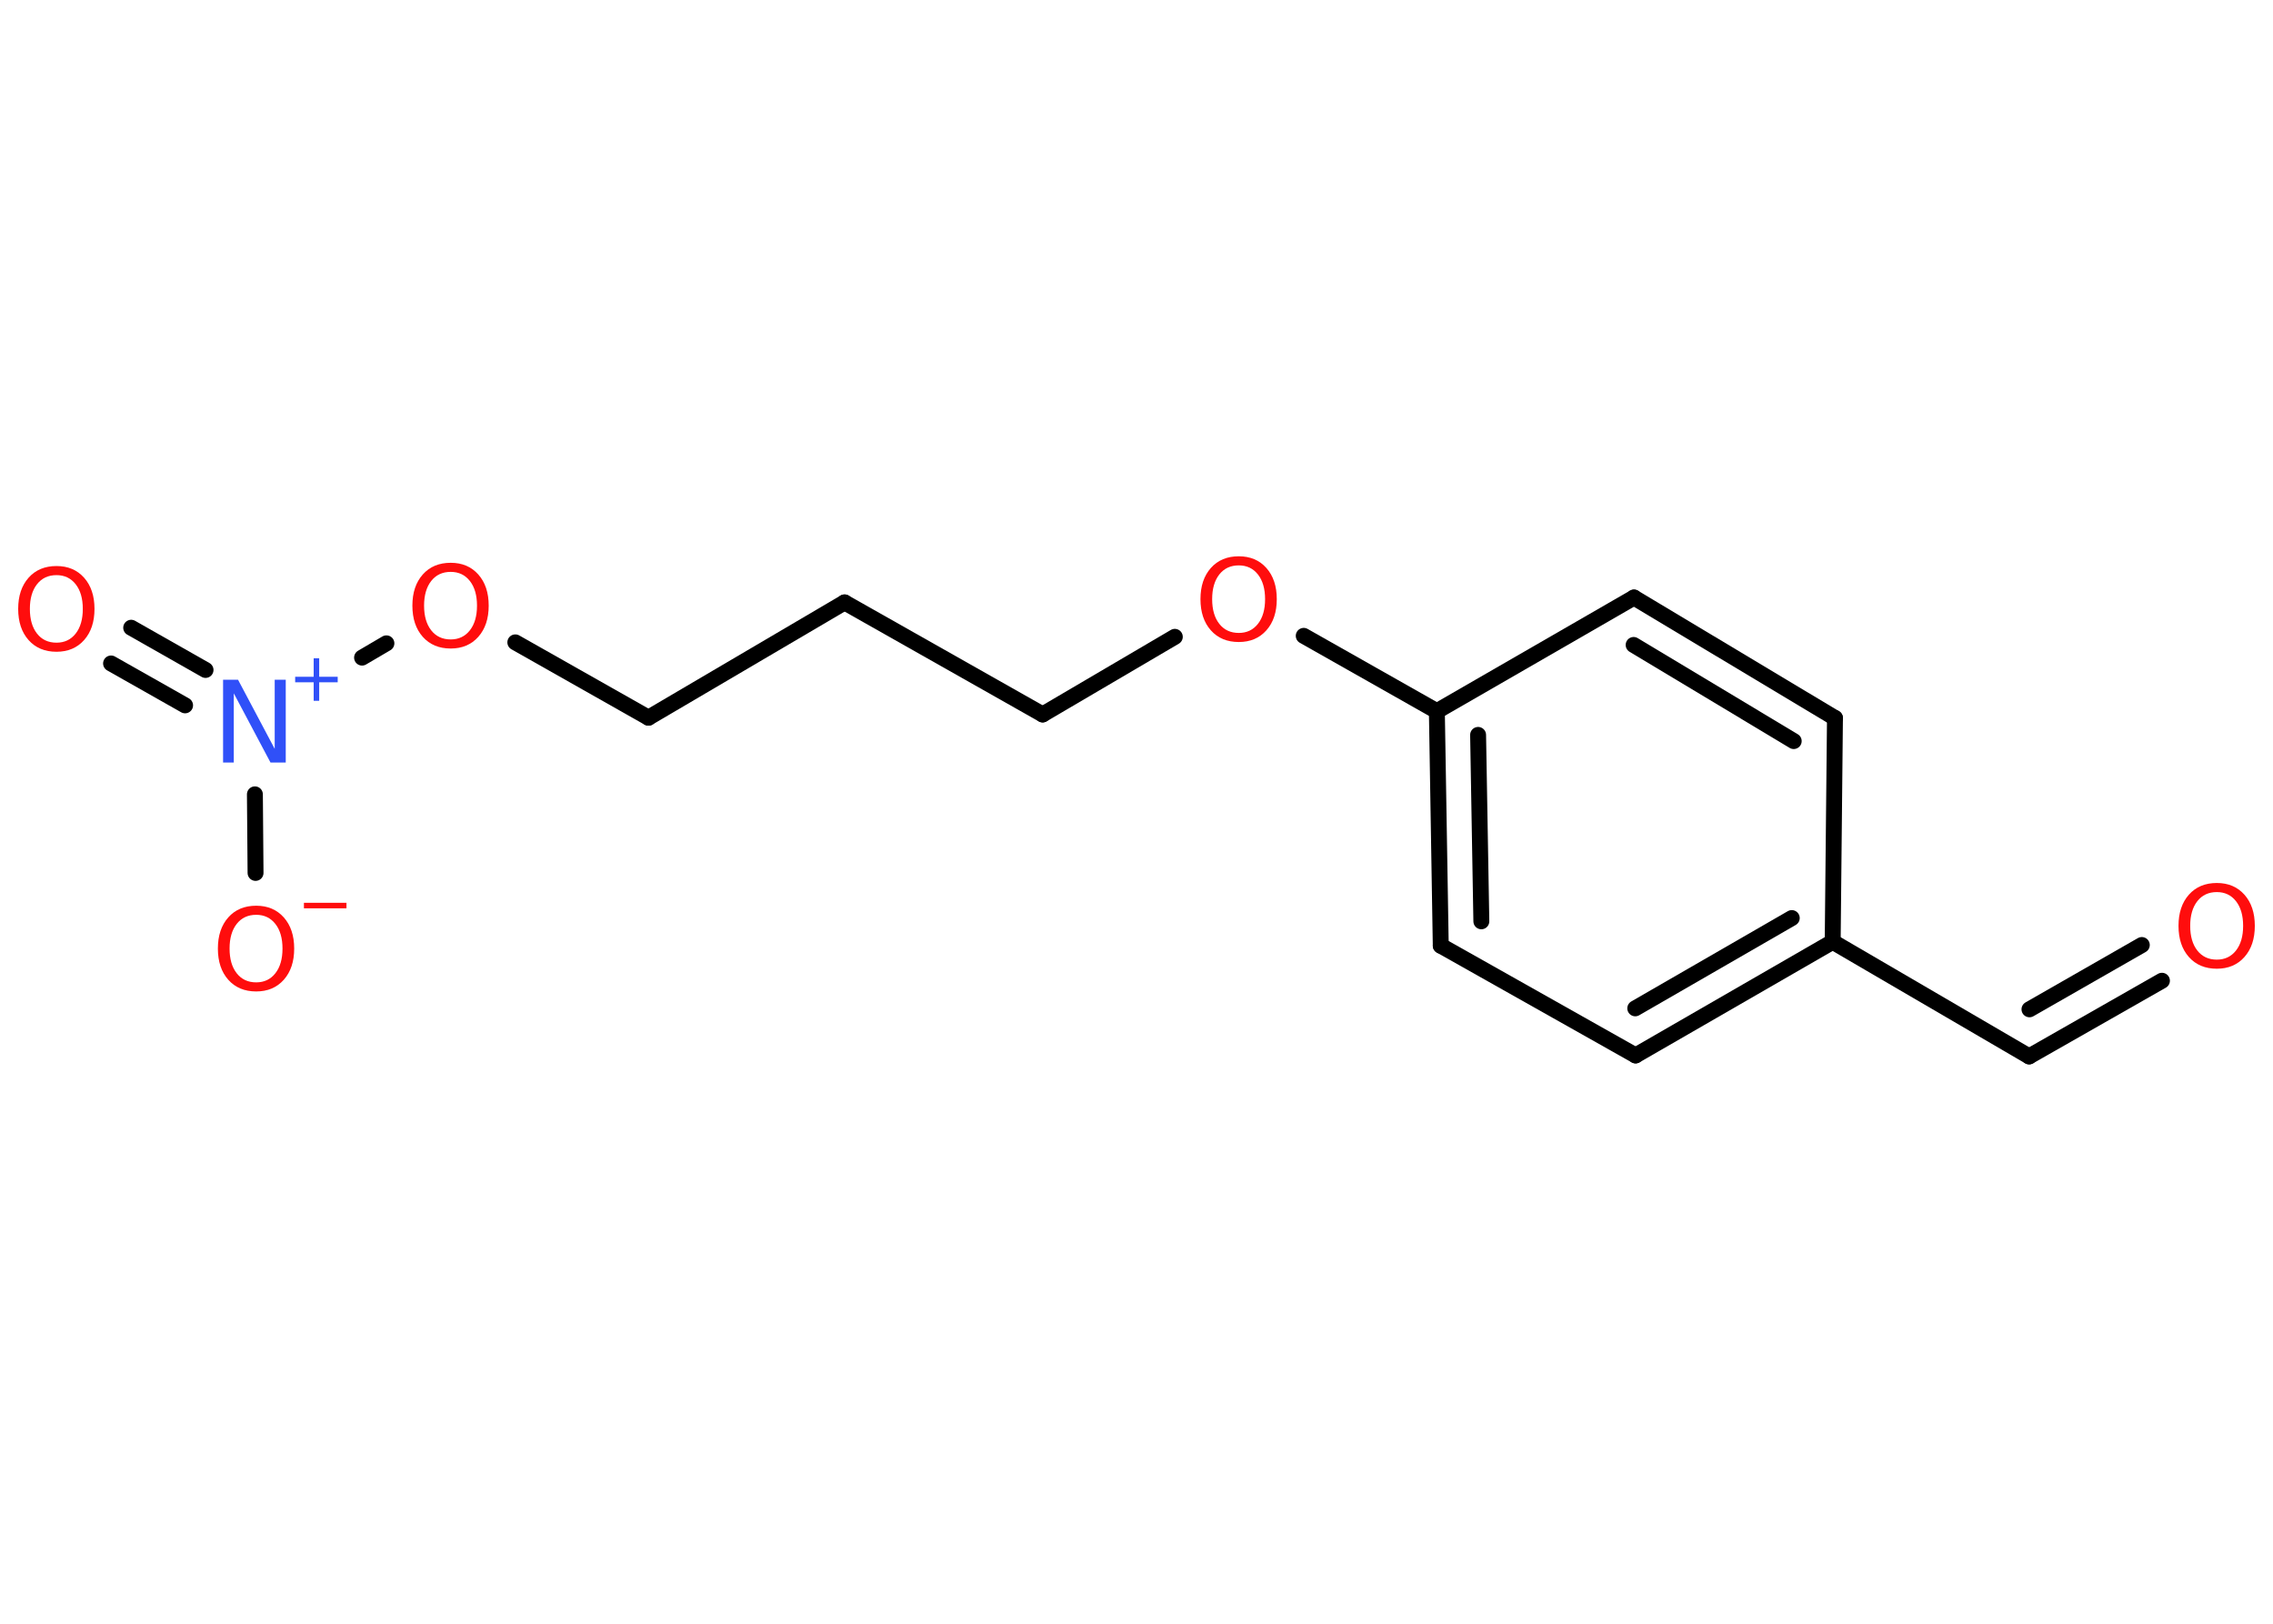 <?xml version='1.0' encoding='UTF-8'?>
<!DOCTYPE svg PUBLIC "-//W3C//DTD SVG 1.1//EN" "http://www.w3.org/Graphics/SVG/1.1/DTD/svg11.dtd">
<svg version='1.2' xmlns='http://www.w3.org/2000/svg' xmlns:xlink='http://www.w3.org/1999/xlink' width='70.0mm' height='50.0mm' viewBox='0 0 70.0 50.0'>
  <desc>Generated by the Chemistry Development Kit (http://github.com/cdk)</desc>
  <g stroke-linecap='round' stroke-linejoin='round' stroke='#000000' stroke-width='.49' fill='#FF0D0D'>
    <rect x='.0' y='.0' width='70.0' height='50.0' fill='#FFFFFF' stroke='none'/>
    <g id='mol1' class='mol'>
      <g id='mol1bnd1' class='bond'>
        <line x1='62.49' y1='32.53' x2='66.58' y2='30.2'/>
        <line x1='62.5' y1='31.08' x2='65.96' y2='29.1'/>
      </g>
      <line id='mol1bnd2' class='bond' x1='62.49' y1='32.53' x2='56.44' y2='29.0'/>
      <g id='mol1bnd3' class='bond'>
        <line x1='50.37' y1='32.5' x2='56.44' y2='29.0'/>
        <line x1='50.36' y1='31.05' x2='55.18' y2='28.27'/>
      </g>
      <line id='mol1bnd4' class='bond' x1='50.37' y1='32.5' x2='44.37' y2='29.12'/>
      <g id='mol1bnd5' class='bond'>
        <line x1='44.25' y1='21.9' x2='44.37' y2='29.12'/>
        <line x1='45.52' y1='22.63' x2='45.62' y2='28.37'/>
      </g>
      <line id='mol1bnd6' class='bond' x1='44.25' y1='21.9' x2='40.15' y2='19.58'/>
      <line id='mol1bnd7' class='bond' x1='36.18' y1='19.61' x2='32.11' y2='22.0'/>
      <line id='mol1bnd8' class='bond' x1='32.11' y1='22.0' x2='26.01' y2='18.55'/>
      <line id='mol1bnd9' class='bond' x1='26.01' y1='18.55' x2='19.97' y2='22.1'/>
      <line id='mol1bnd10' class='bond' x1='19.97' y1='22.1' x2='15.87' y2='19.78'/>
      <line id='mol1bnd11' class='bond' x1='11.9' y1='19.81' x2='11.15' y2='20.25'/>
      <g id='mol1bnd12' class='bond'>
        <line x1='5.7' y1='21.72' x2='3.42' y2='20.43'/>
        <line x1='6.33' y1='20.63' x2='4.04' y2='19.33'/>
      </g>
      <line id='mol1bnd13' class='bond' x1='7.85' y1='24.46' x2='7.87' y2='26.88'/>
      <line id='mol1bnd14' class='bond' x1='44.25' y1='21.9' x2='50.32' y2='18.4'/>
      <g id='mol1bnd15' class='bond'>
        <line x1='56.51' y1='22.11' x2='50.32' y2='18.4'/>
        <line x1='55.24' y1='22.82' x2='50.31' y2='19.86'/>
      </g>
      <line id='mol1bnd16' class='bond' x1='56.44' y1='29.0' x2='56.51' y2='22.11'/>
      <path id='mol1atm1' class='atom' d='M68.27 27.47q-.38 .0 -.6 .28q-.22 .28 -.22 .76q.0 .48 .22 .76q.22 .28 .6 .28q.37 .0 .59 -.28q.22 -.28 .22 -.76q.0 -.48 -.22 -.76q-.22 -.28 -.59 -.28zM68.27 27.19q.53 .0 .85 .36q.32 .36 .32 .96q.0 .6 -.32 .96q-.32 .36 -.85 .36q-.54 .0 -.86 -.36q-.32 -.36 -.32 -.96q.0 -.6 .32 -.96q.32 -.36 .86 -.36z' stroke='none'/>
      <path id='mol1atm7' class='atom' d='M38.15 17.41q-.38 .0 -.6 .28q-.22 .28 -.22 .76q.0 .48 .22 .76q.22 .28 .6 .28q.37 .0 .59 -.28q.22 -.28 .22 -.76q.0 -.48 -.22 -.76q-.22 -.28 -.59 -.28zM38.15 17.13q.53 .0 .85 .36q.32 .36 .32 .96q.0 .6 -.32 .96q-.32 .36 -.85 .36q-.54 .0 -.86 -.36q-.32 -.36 -.32 -.96q.0 -.6 .32 -.96q.32 -.36 .86 -.36z' stroke='none'/>
      <path id='mol1atm11' class='atom' d='M13.88 17.61q-.38 .0 -.6 .28q-.22 .28 -.22 .76q.0 .48 .22 .76q.22 .28 .6 .28q.37 .0 .59 -.28q.22 -.28 .22 -.76q.0 -.48 -.22 -.76q-.22 -.28 -.59 -.28zM13.88 17.33q.53 .0 .85 .36q.32 .36 .32 .96q.0 .6 -.32 .96q-.32 .36 -.85 .36q-.54 .0 -.86 -.36q-.32 -.36 -.32 -.96q.0 -.6 .32 -.96q.32 -.36 .86 -.36z' stroke='none'/>
      <g id='mol1atm12' class='atom'>
        <path d='M6.87 20.93h.46l1.13 2.13v-2.13h.34v2.55h-.47l-1.13 -2.13v2.13h-.33v-2.55z' stroke='none' fill='#3050F8'/>
        <path d='M9.83 20.27v.57h.57v.17h-.57v.57h-.17v-.57h-.57v-.17h.57v-.57h.17z' stroke='none' fill='#3050F8'/>
      </g>
      <path id='mol1atm13' class='atom' d='M1.74 17.71q-.38 .0 -.6 .28q-.22 .28 -.22 .76q.0 .48 .22 .76q.22 .28 .6 .28q.37 .0 .59 -.28q.22 -.28 .22 -.76q.0 -.48 -.22 -.76q-.22 -.28 -.59 -.28zM1.74 17.43q.53 .0 .85 .36q.32 .36 .32 .96q.0 .6 -.32 .96q-.32 .36 -.85 .36q-.54 .0 -.86 -.36q-.32 -.36 -.32 -.96q.0 -.6 .32 -.96q.32 -.36 .86 -.36z' stroke='none'/>
      <g id='mol1atm14' class='atom'>
        <path d='M7.89 28.17q-.38 .0 -.6 .28q-.22 .28 -.22 .76q.0 .48 .22 .76q.22 .28 .6 .28q.37 .0 .59 -.28q.22 -.28 .22 -.76q.0 -.48 -.22 -.76q-.22 -.28 -.59 -.28zM7.89 27.89q.53 .0 .85 .36q.32 .36 .32 .96q.0 .6 -.32 .96q-.32 .36 -.85 .36q-.54 .0 -.86 -.36q-.32 -.36 -.32 -.96q.0 -.6 .32 -.96q.32 -.36 .86 -.36z' stroke='none'/>
        <path d='M9.36 27.8h1.31v.17h-1.31v-.17z' stroke='none'/>
      </g>
    </g>
  </g>
</svg>
